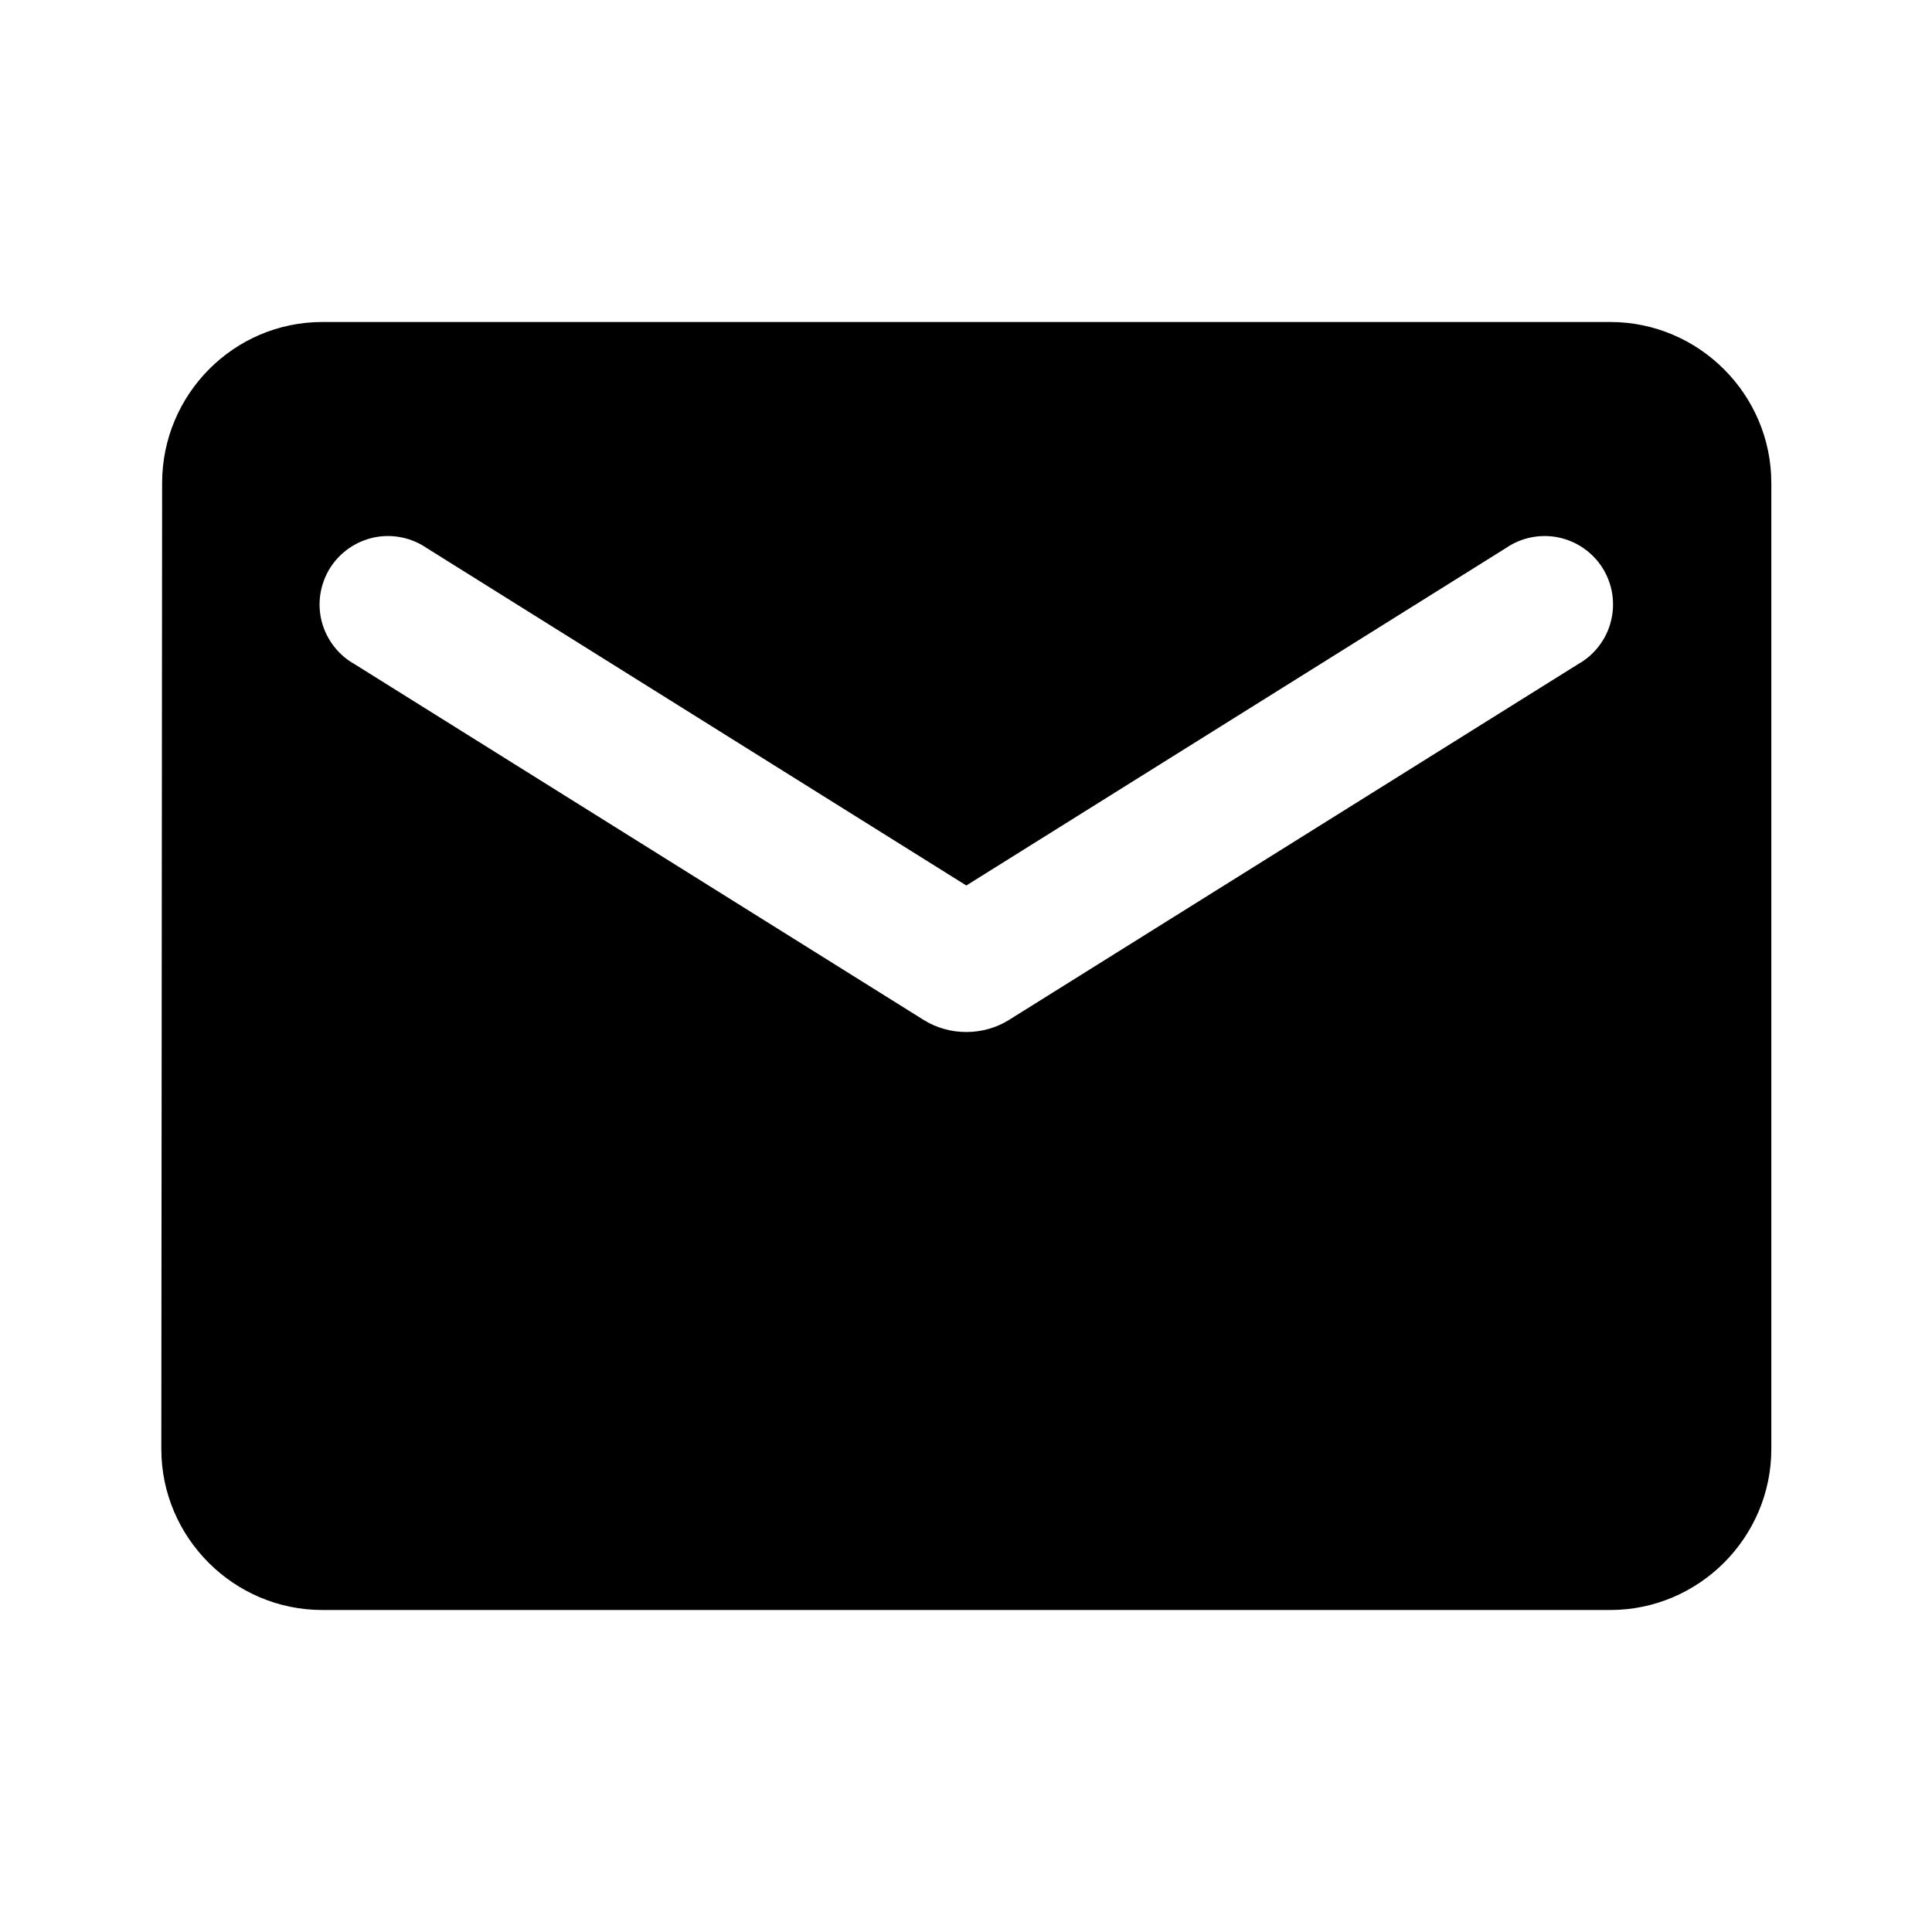 <svg width="24" height="24" viewBox="0 0 24 24" fill="none" xmlns="http://www.w3.org/2000/svg">
<path d="M20.004 4H4.004C2.904 4 2.014 4.9 2.014 6L2.004 18C2.004 19.1 2.904 20 4.004 20H20.004C21.104 20 22.004 19.1 22.004 18V6C22.004 4.9 21.104 4 20.004 4ZM19.604 8.25L12.534 12.67C12.214 12.87 11.794 12.87 11.474 12.67L4.404 8.25C4.304 8.194 4.216 8.118 4.146 8.026C4.076 7.935 4.025 7.831 3.996 7.719C3.968 7.608 3.962 7.492 3.98 7.378C3.998 7.265 4.038 7.156 4.099 7.058C4.16 6.961 4.24 6.877 4.335 6.811C4.429 6.745 4.536 6.7 4.648 6.676C4.761 6.653 4.877 6.653 4.99 6.676C5.103 6.699 5.209 6.745 5.304 6.81L12.004 11L18.704 6.81C18.798 6.745 18.905 6.699 19.018 6.676C19.131 6.653 19.247 6.653 19.359 6.676C19.472 6.7 19.579 6.745 19.673 6.811C19.768 6.877 19.848 6.961 19.909 7.058C19.97 7.156 20.01 7.265 20.028 7.378C20.045 7.492 20.04 7.608 20.011 7.719C19.983 7.831 19.932 7.935 19.862 8.026C19.792 8.118 19.704 8.194 19.604 8.25Z" fill="black"/>
</svg>
